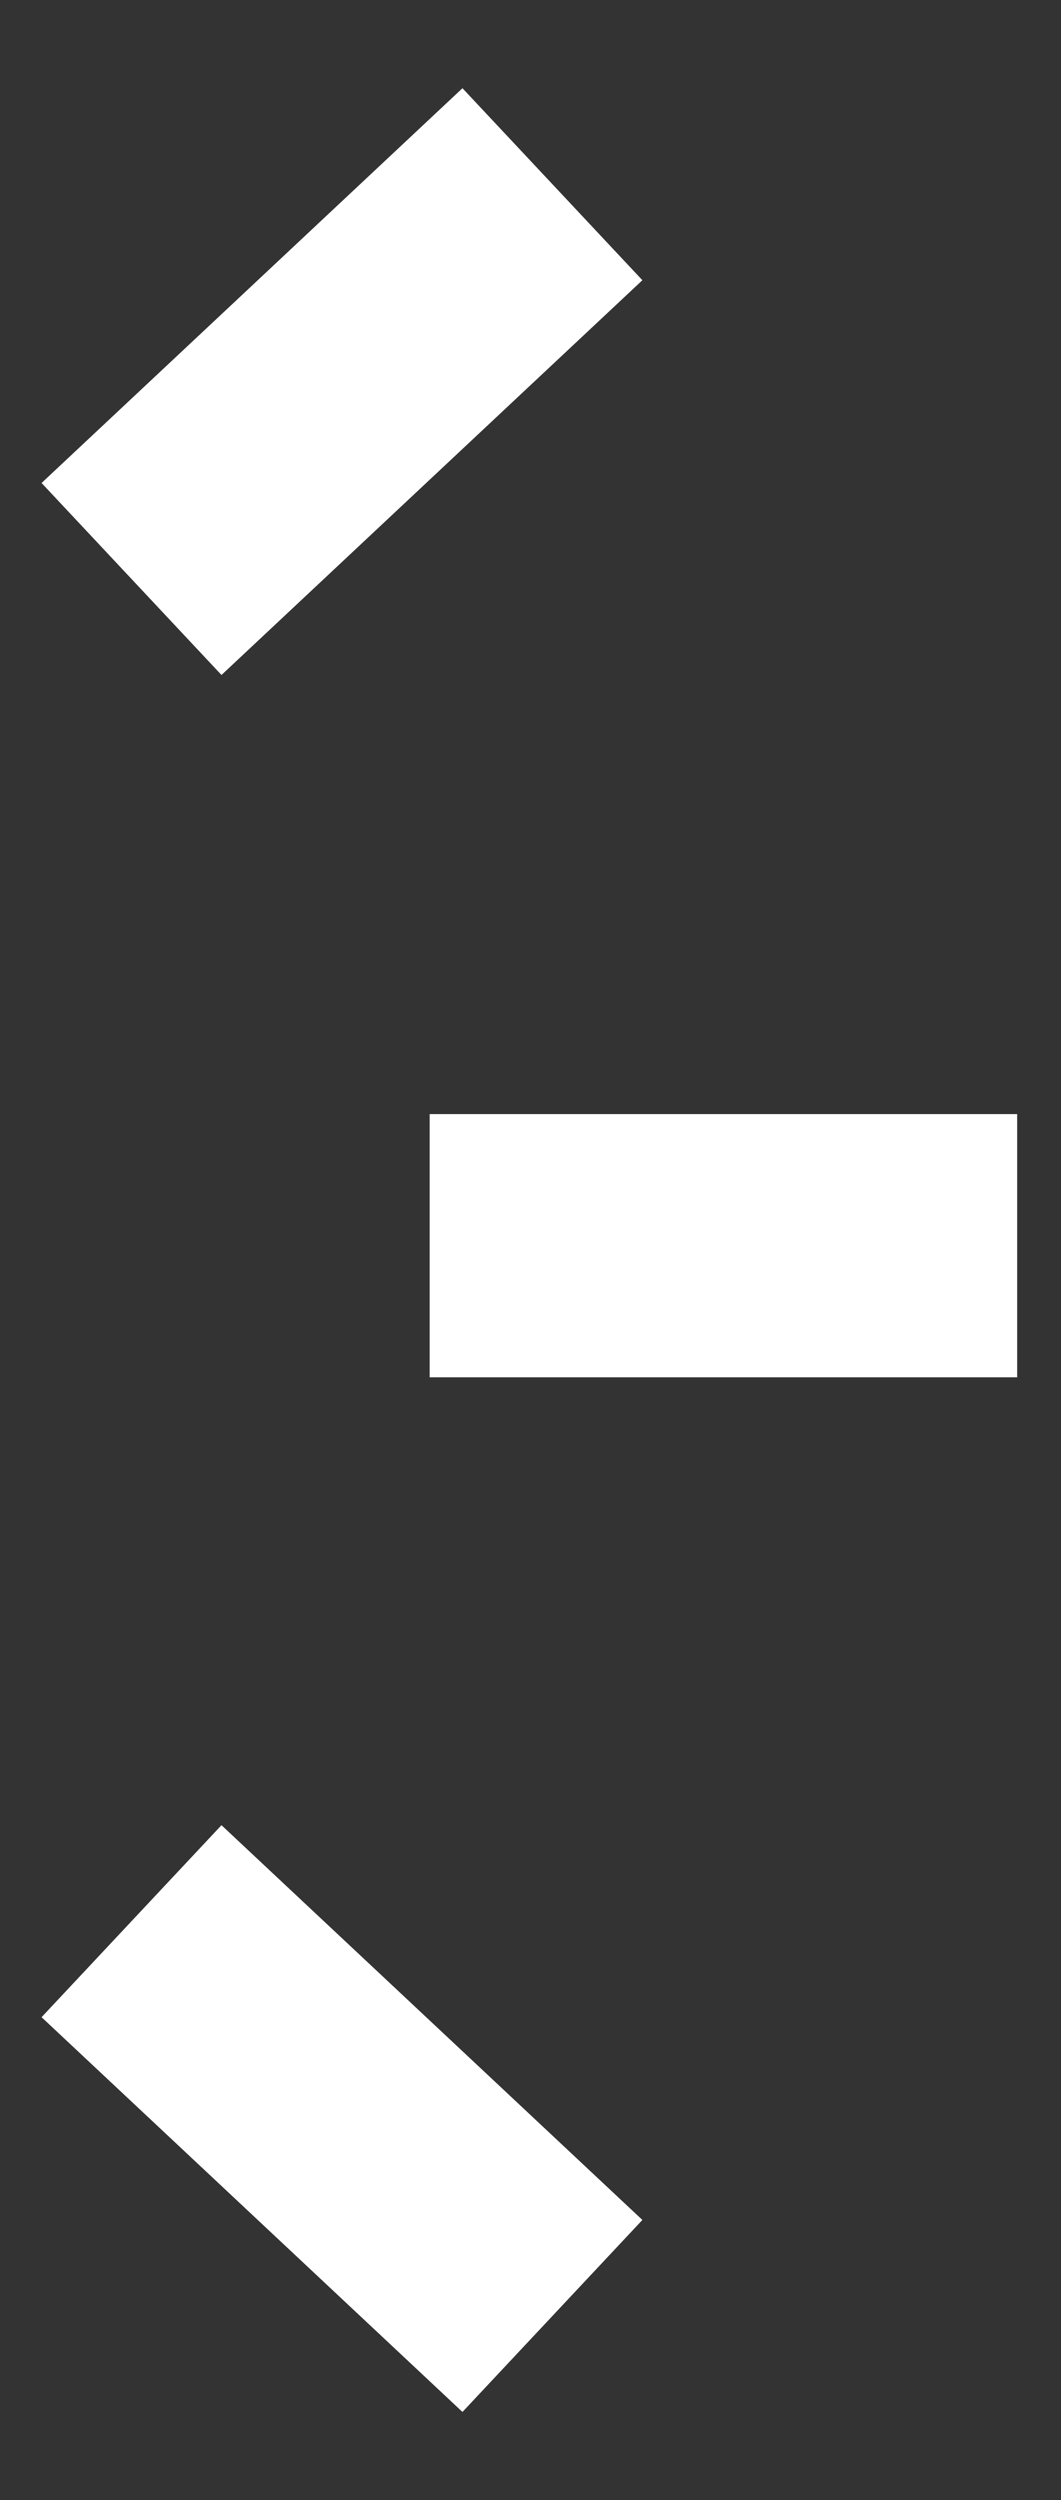 <svg id="Layer_1" xmlns="http://www.w3.org/2000/svg" viewBox="0 0 12.1 28.5"><rect x="0" y="0" width="12.1" height="28.5" fill="#333333" stroke="none"/><style>.st0{fill:none;stroke:#fff;stroke-width:3;stroke-miterlimit:10}</style><path class="st0" d="M1.5 6.6l4.8-4.5M4.9 14.2h6.7M1.5 21.9l4.8 4.5"/></svg>